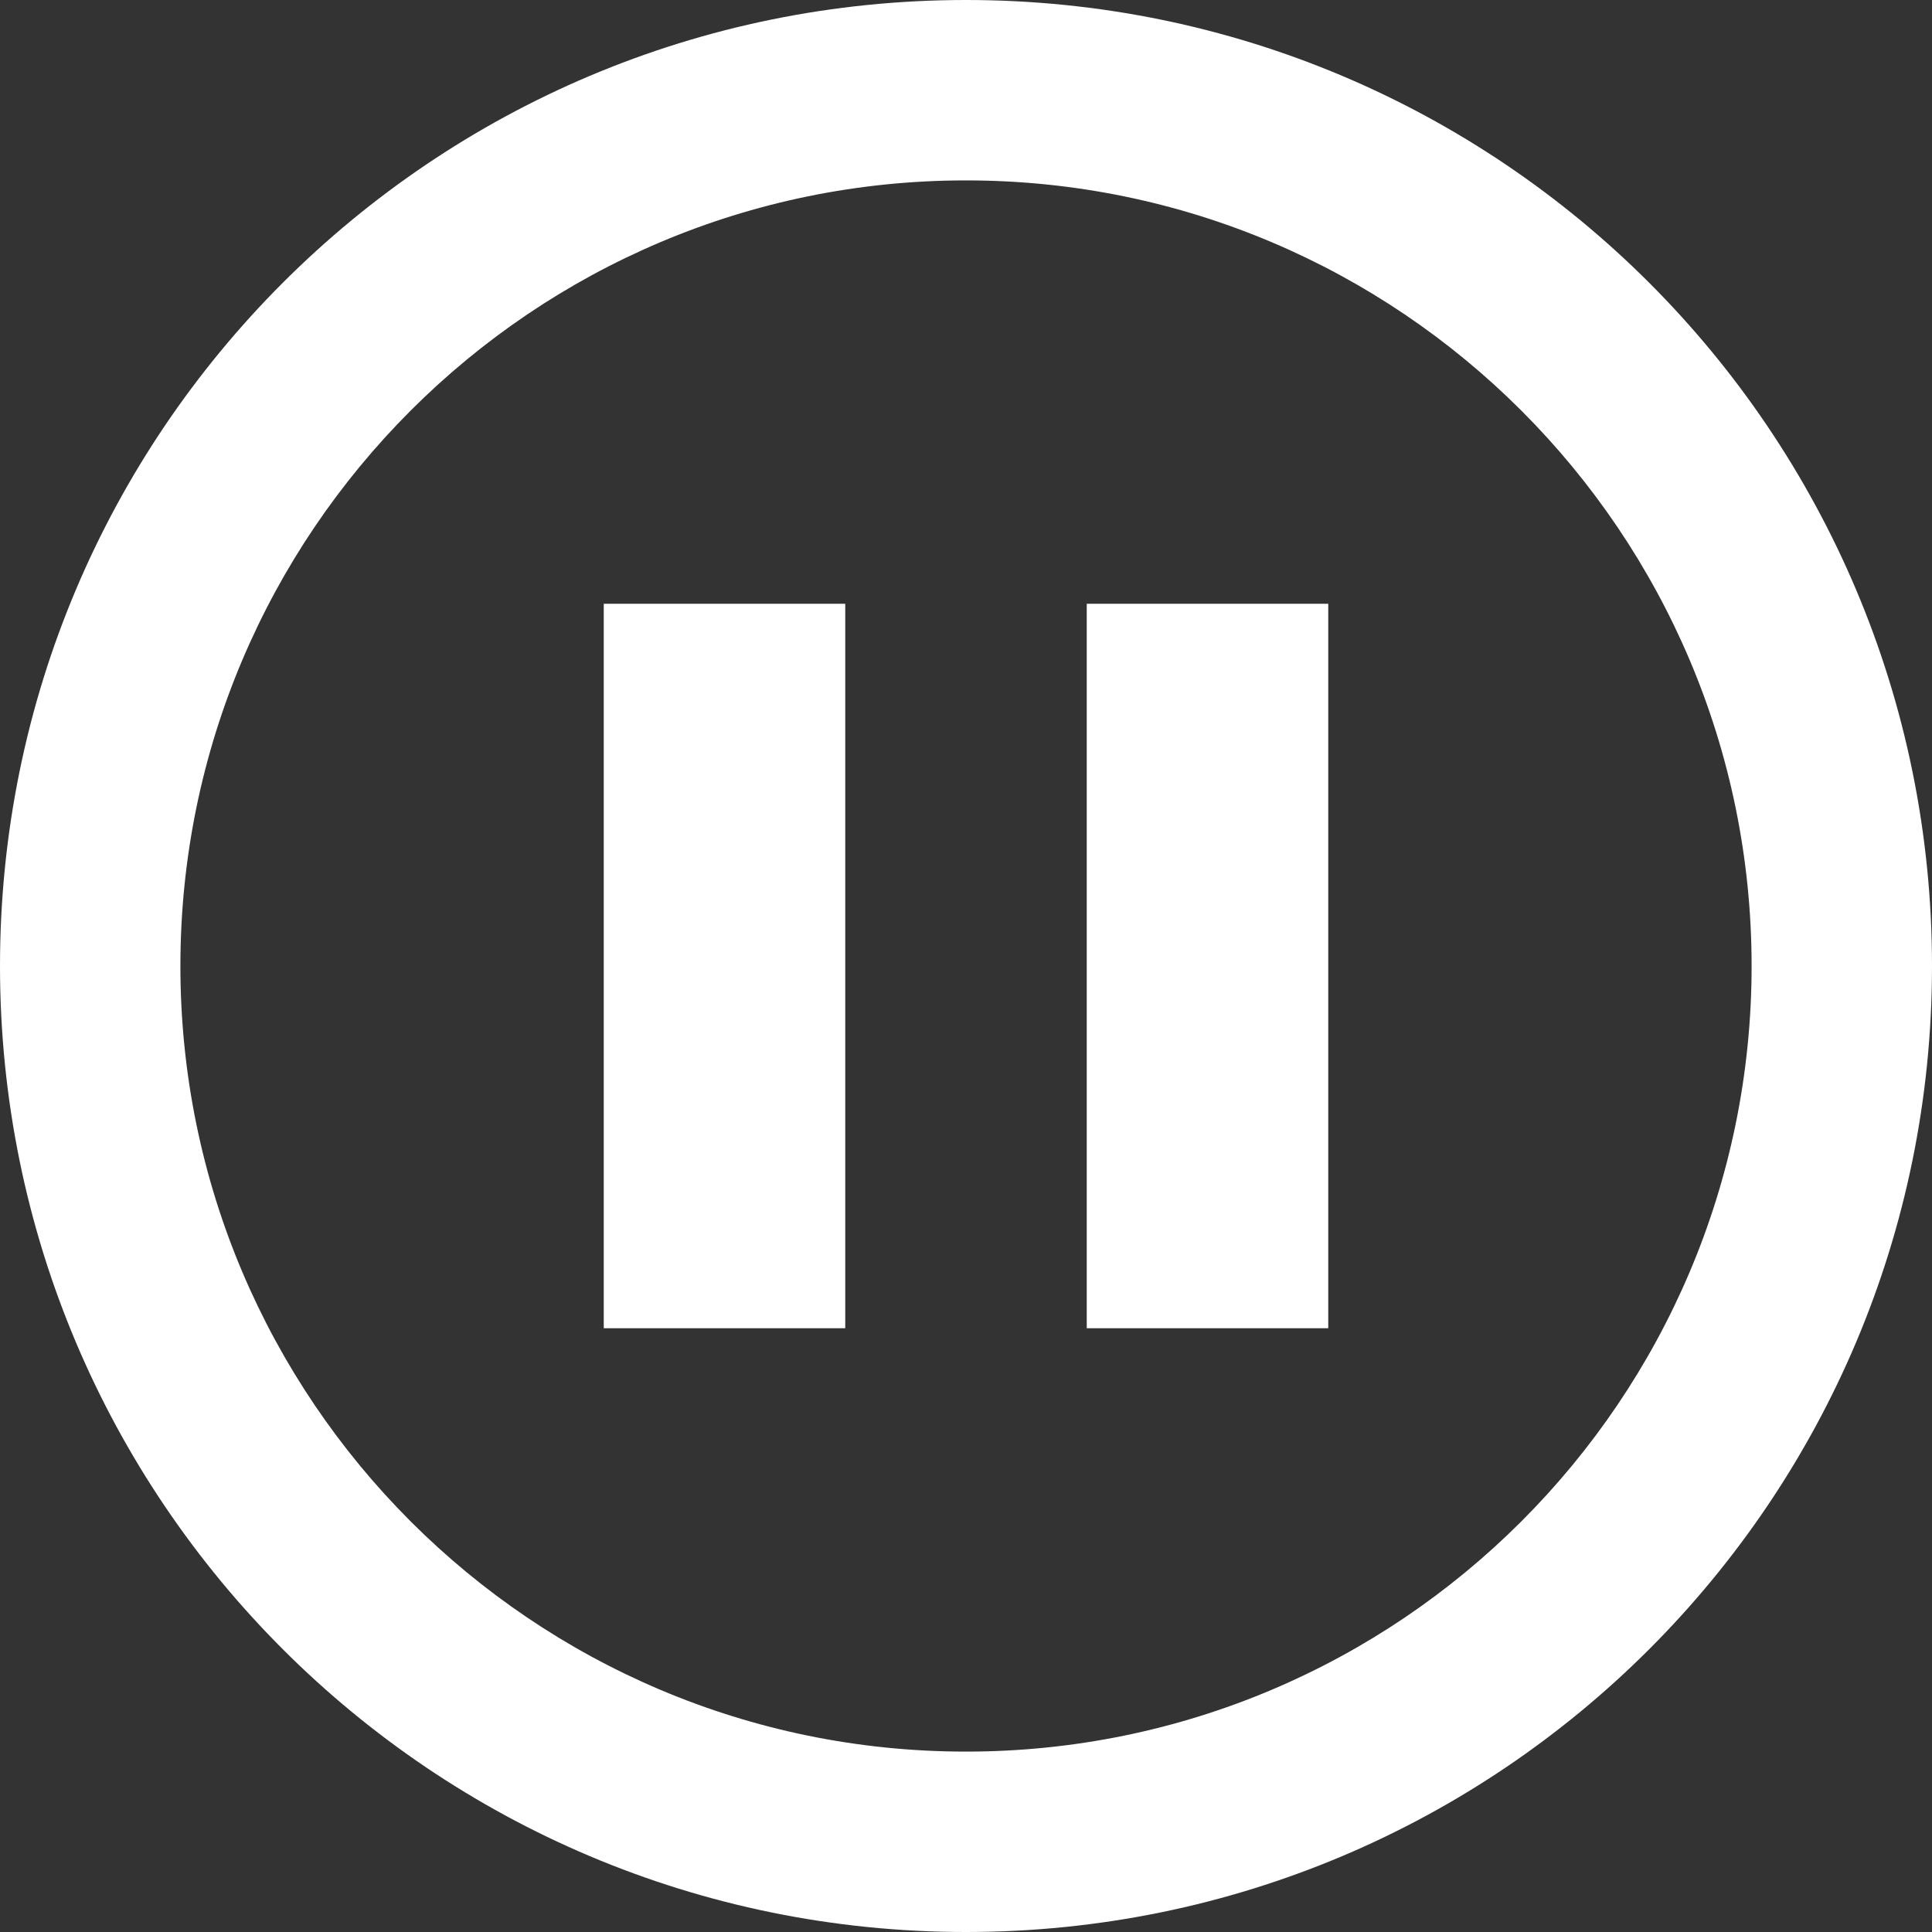 <?xml version="1.0" encoding="utf-8"?>
<!-- Generator: Adobe Illustrator 18.0.0, SVG Export Plug-In . SVG Version: 6.00 Build 0)  -->
<!DOCTYPE svg PUBLIC "-//W3C//DTD SVG 1.1//EN" "http://www.w3.org/Graphics/SVG/1.1/DTD/svg11.dtd">
<svg version="1.1" id="Layer_1" xmlns="http://www.w3.org/2000/svg" xmlns:xlink="http://www.w3.org/1999/xlink" x="0px" y="0px"
	 viewBox="0 0 132.8 132.8" enable-background="new 0 0 132.8 132.8" xml:space="preserve">
<rect x="0" y="0" width="132.8" height="132.8" fill="#333333" stroke="none"/>
<path fill="#FFFFFF" d="M66.4,0C29.7,0,0,29.7,0,66.4s29.7,66.4,66.4,66.4s66.4-29.7,66.4-66.4S103.1,0,66.4,0z M66.4,120.4
	c-29.8,0-54-24.2-54-54s24.2-54,54-54s54,24.2,54,54S96.2,120.4,66.4,120.4z M41.5,41.5h16.6v49.8H41.5V41.5z M74.7,41.5h16.6v49.8
	H74.7V41.5z"/>
</svg>

